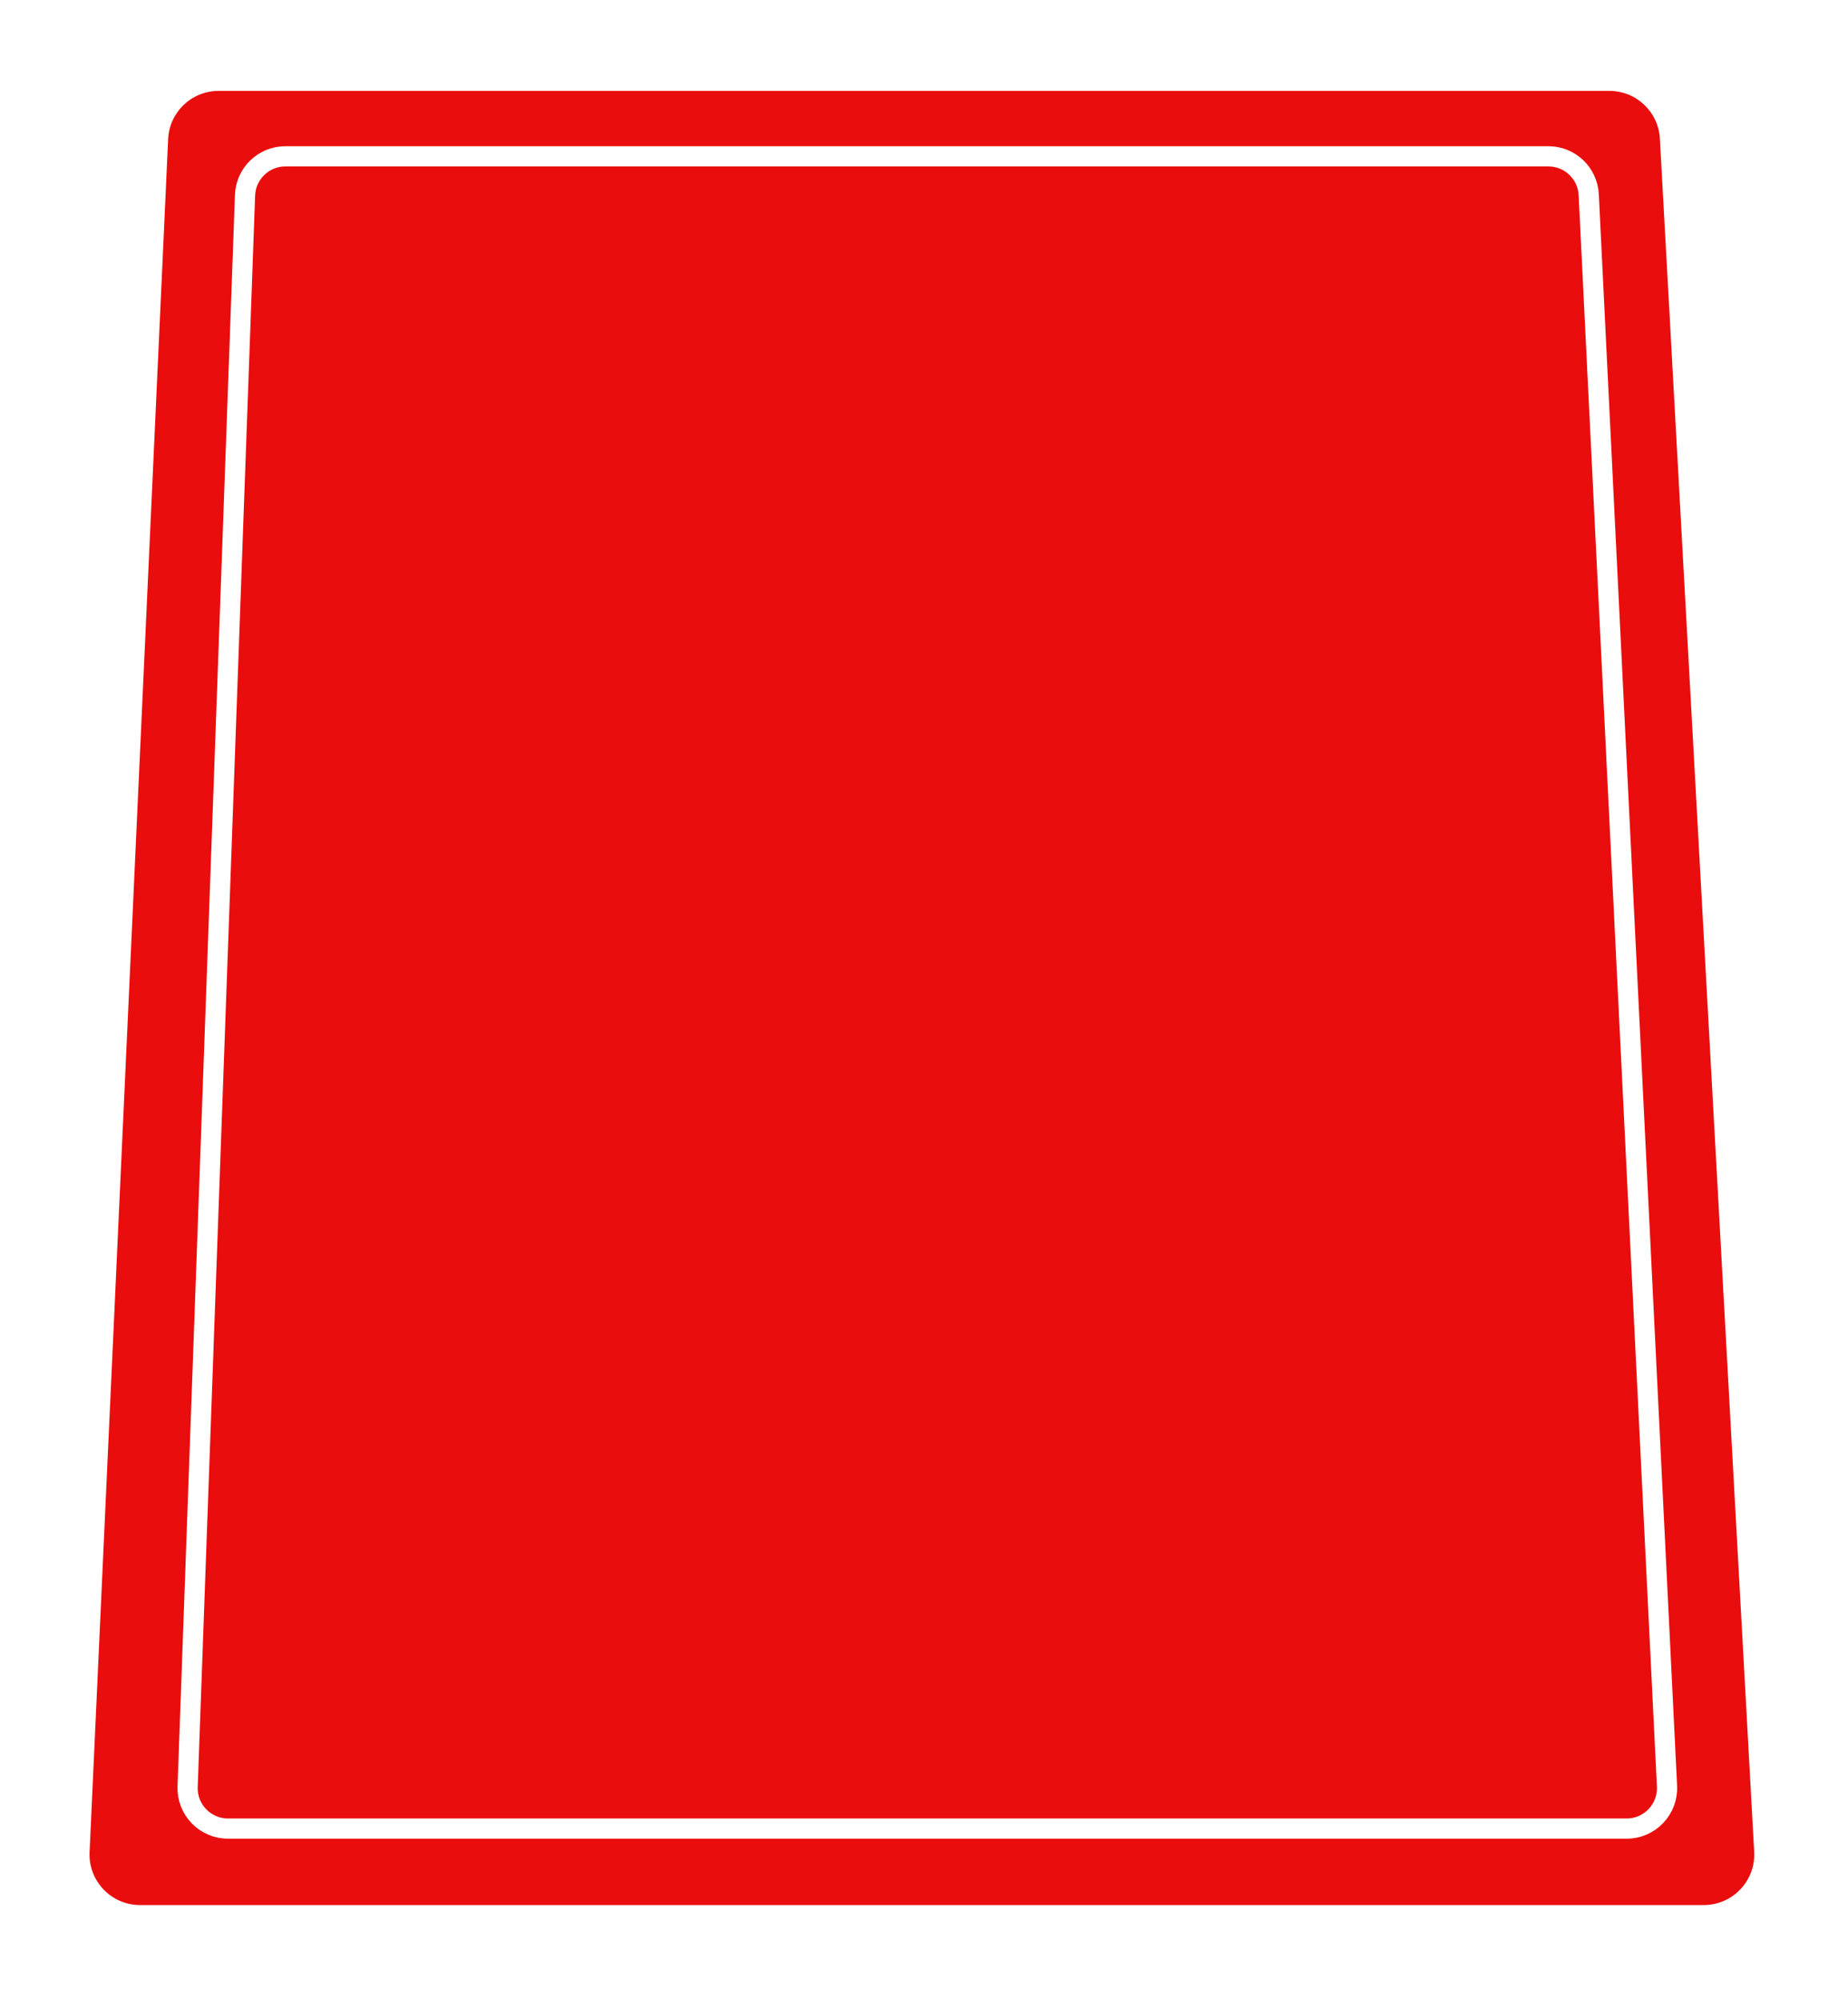 <svg width="183" height="198" viewBox="0 0 183 198" fill="none" xmlns="http://www.w3.org/2000/svg">
<g filter="url(#filter0_d_112_440)">
<path d="M12.65 9.771C12.772 7.101 14.972 5 17.645 5H155.378C158.033 5 160.225 7.074 160.371 9.725L169.71 179.331C169.867 182.196 167.587 184.606 164.717 184.606H9.866C7.015 184.606 4.741 182.225 4.871 179.377L12.65 9.771Z" fill="#EA0D0D"/>
<path d="M24.261 11.476H149.33C151.463 11.476 153.22 13.149 153.325 15.279L161.077 172.838C161.189 175.122 159.368 177.035 157.082 177.035H18.576C16.311 177.035 14.497 175.155 14.579 172.891L20.264 15.332C20.341 13.18 22.108 11.476 24.261 11.476Z" stroke="white" stroke-width="2"/>
</g>
<defs>
<filter id="filter0_d_112_440" x="0.366" y="0.5" width="181.851" height="196.606" filterUnits="userSpaceOnUse" color-interpolation-filters="sRGB">
<feFlood flood-opacity="0" result="BackgroundImageFix"/>
<feColorMatrix in="SourceAlpha" type="matrix" values="0 0 0 0 0 0 0 0 0 0 0 0 0 0 0 0 0 0 127 0" result="hardAlpha"/>
<feOffset dx="4" dy="4"/>
<feGaussianBlur stdDeviation="4.25"/>
<feComposite in2="hardAlpha" operator="out"/>
<feColorMatrix type="matrix" values="0 0 0 0 0 0 0 0 0 0 0 0 0 0 0 0 0 0 0.25 0"/>
<feBlend mode="normal" in2="BackgroundImageFix" result="effect1_dropShadow_112_440"/>
<feBlend mode="normal" in="SourceGraphic" in2="effect1_dropShadow_112_440" result="shape"/>
</filter>
</defs>
</svg>
